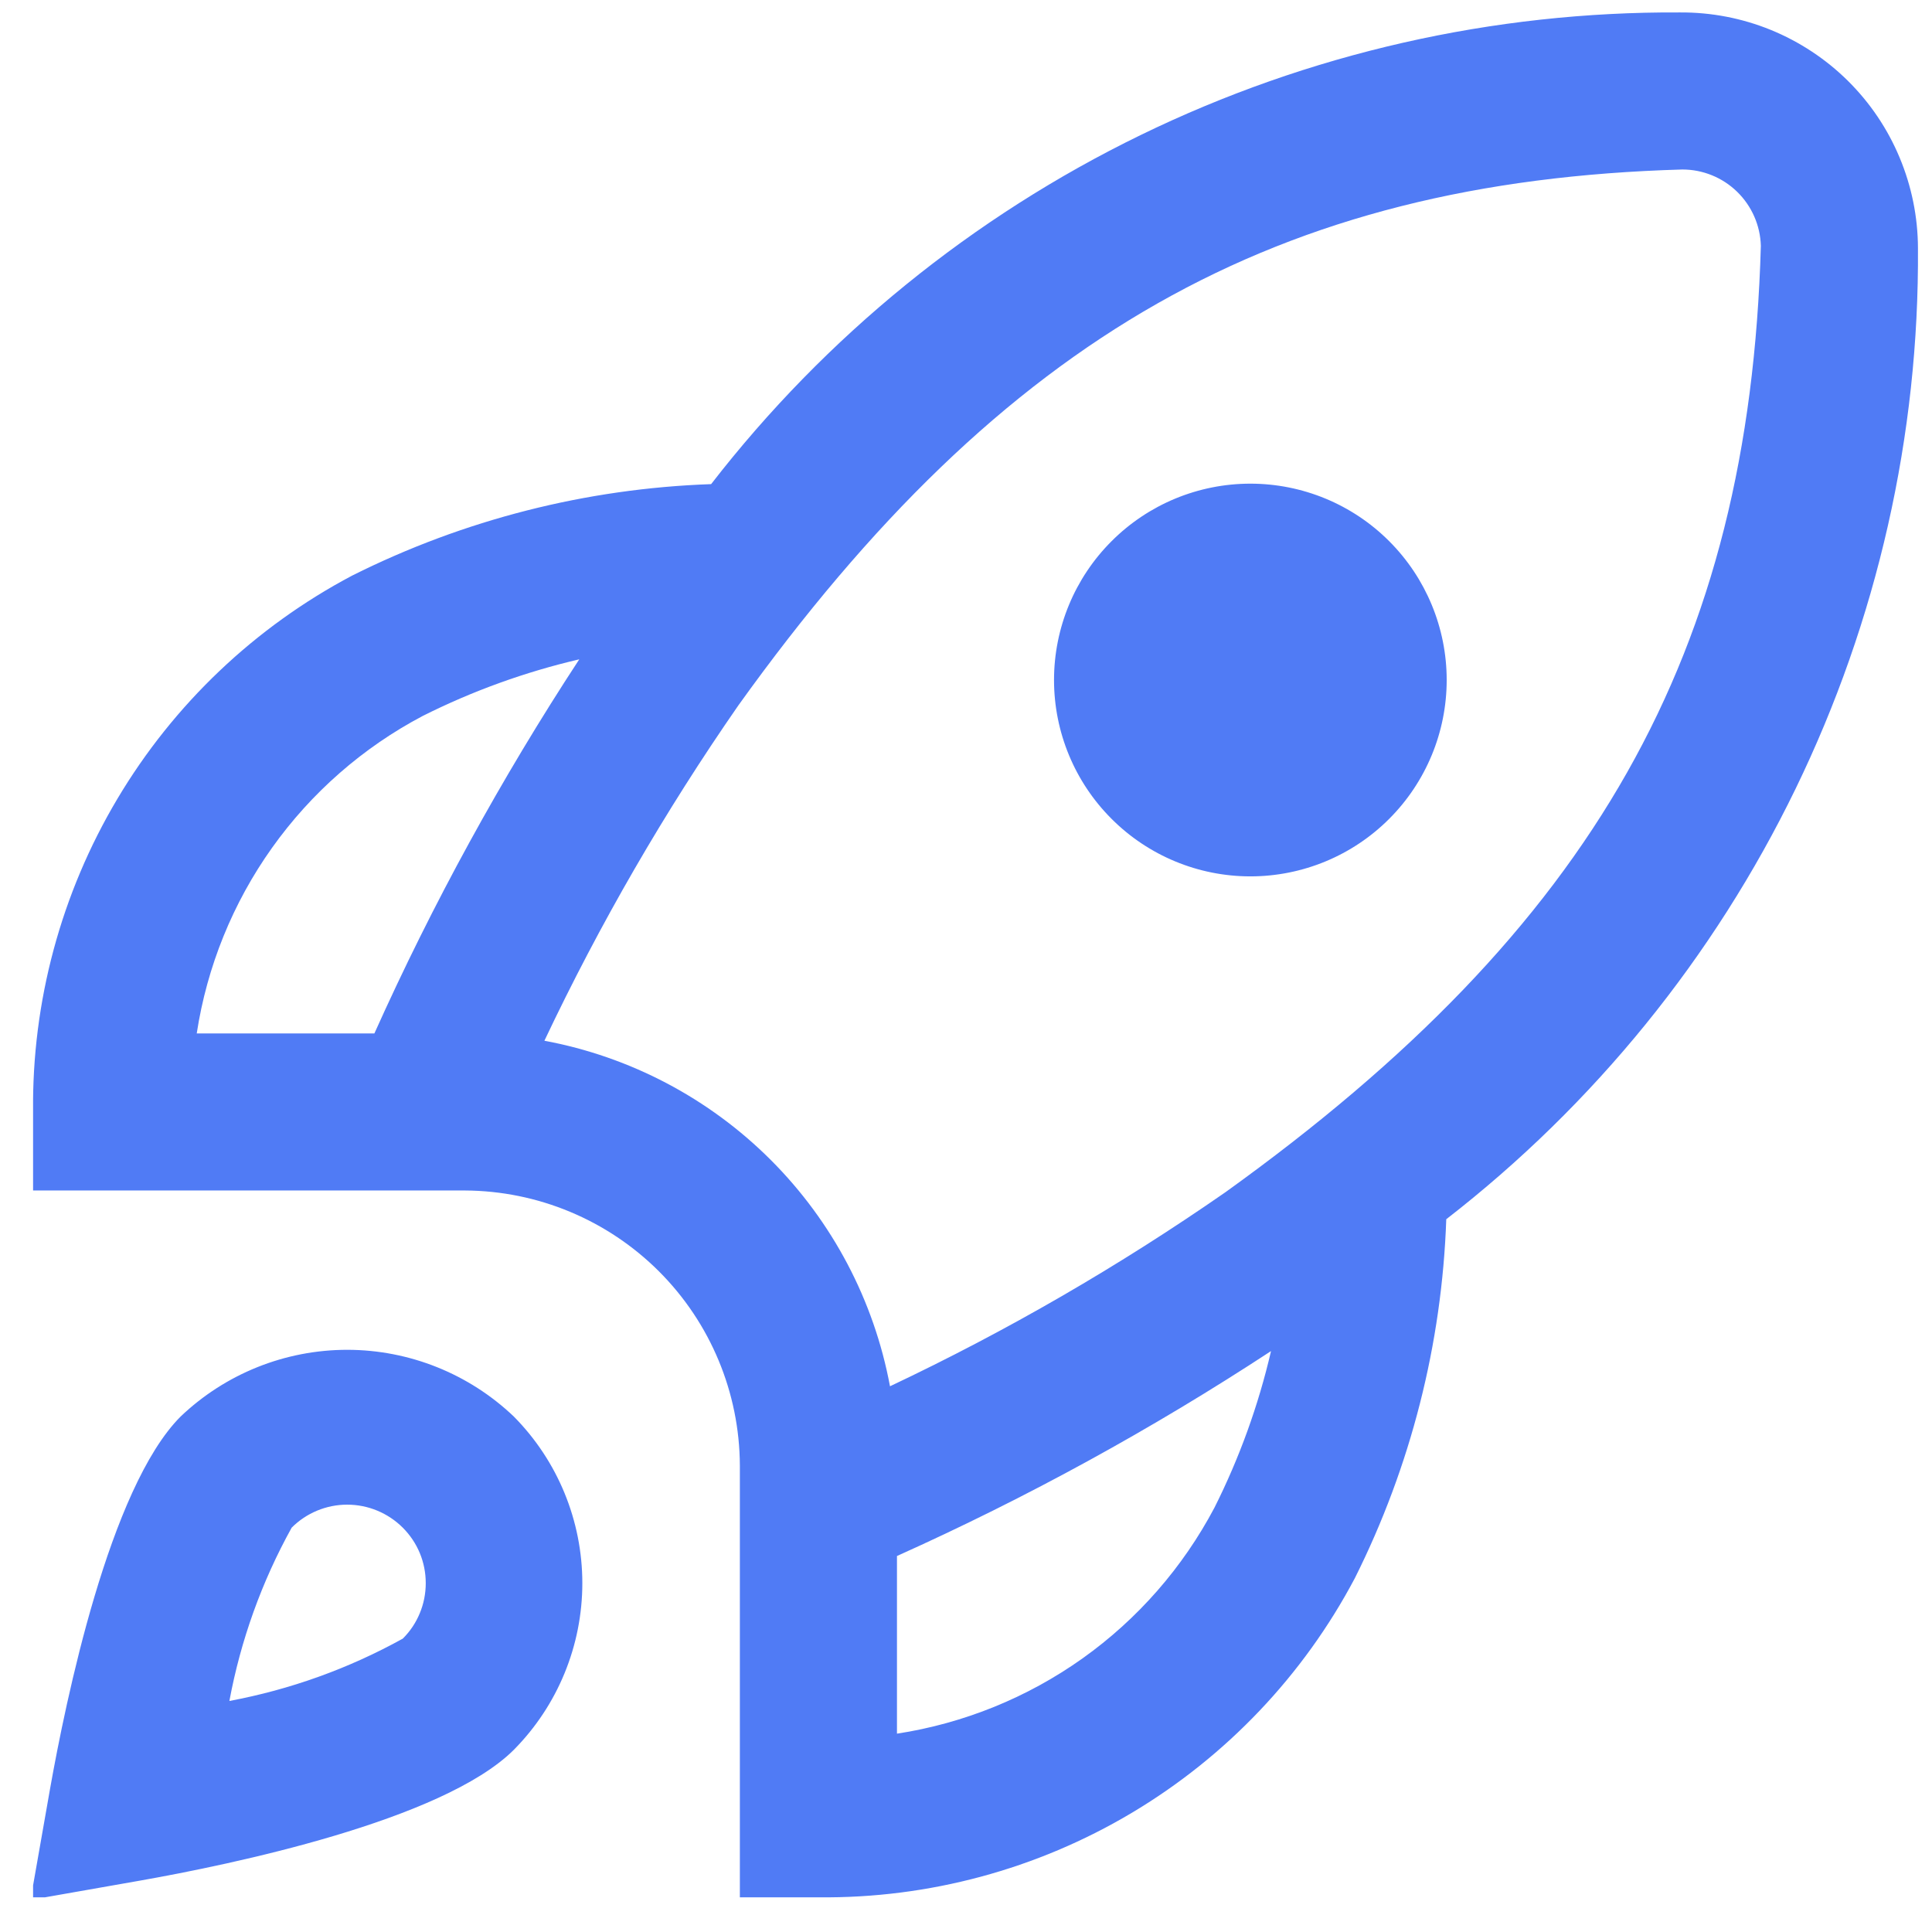 <svg width="41" height="41" viewBox="0 0 41 41" fill="none" xmlns="http://www.w3.org/2000/svg">
<g clip-path="url(#clip0_62_945)">
<path d="M30.701 14.431C30.701 15.536 30.262 16.596 29.481 17.377C28.7 18.159 27.64 18.598 26.535 18.598C25.43 18.598 24.37 18.159 23.589 17.377C22.807 16.596 22.368 15.536 22.368 14.431C22.368 13.326 22.807 12.266 23.589 11.485C24.37 10.703 25.43 10.264 26.535 10.264C27.64 10.264 28.7 10.703 29.481 11.485C30.262 12.266 30.701 13.326 30.701 14.431ZM30.692 25.874C30.6 28.522 29.939 31.119 28.753 33.489C27.661 35.555 26.02 37.28 24.012 38.475C22.004 39.67 19.705 40.289 17.368 40.264H15.701V31.098C15.694 29.553 15.077 28.073 13.985 26.981C12.892 25.889 11.413 25.272 9.868 25.264H0.702V23.598C0.676 21.261 1.295 18.962 2.49 16.954C3.685 14.945 5.411 13.305 7.477 12.213C9.846 11.027 12.443 10.366 15.091 10.274C17.52 7.138 20.638 4.603 24.204 2.867C27.77 1.131 31.689 0.241 35.655 0.264C36.315 0.26 36.969 0.386 37.58 0.635C38.191 0.885 38.747 1.252 39.216 1.716C39.685 2.181 40.058 2.733 40.312 3.342C40.567 3.951 40.7 4.604 40.702 5.264C40.73 9.238 39.841 13.165 38.105 16.739C36.369 20.314 33.832 23.439 30.692 25.874ZM4.175 21.931H7.945C9.183 19.174 10.637 16.52 12.293 13.992C11.143 14.26 10.028 14.663 8.972 15.193C7.701 15.863 6.606 16.822 5.773 17.992C4.94 19.162 4.393 20.511 4.175 21.931ZM26.973 28.672C24.446 30.329 21.791 31.783 19.035 33.021V36.791C20.454 36.573 21.803 36.026 22.974 35.193C24.144 34.36 25.102 33.264 25.773 31.994C26.303 30.938 26.706 29.823 26.973 28.672ZM37.368 5.217C37.356 4.784 37.175 4.372 36.864 4.069C36.553 3.766 36.136 3.597 35.702 3.597C27.102 3.842 21.285 7.137 15.671 14.967C14.105 17.223 12.728 19.604 11.553 22.086C13.373 22.425 15.048 23.307 16.357 24.616C17.666 25.925 18.548 27.599 18.887 29.419C21.369 28.245 23.75 26.867 26.005 25.301C33.828 19.681 37.123 13.864 37.368 5.217ZM10.905 30.062C11.836 31.003 12.358 32.274 12.358 33.597C12.358 34.921 11.836 36.192 10.905 37.133C9.393 38.642 4.868 39.574 2.992 39.906L0.648 40.318L1.06 37.974C1.393 36.097 2.323 31.573 3.833 30.061C4.786 29.152 6.052 28.645 7.369 28.645C8.686 28.646 9.952 29.153 10.905 30.062ZM9.035 33.597C9.035 33.379 8.993 33.162 8.909 32.959C8.825 32.757 8.702 32.574 8.547 32.419C8.234 32.107 7.81 31.931 7.368 31.931C6.926 31.931 6.502 32.107 6.19 32.419C5.554 33.566 5.108 34.808 4.868 36.097C6.158 35.856 7.4 35.41 8.548 34.774C8.703 34.62 8.826 34.436 8.909 34.234C8.993 34.032 9.035 33.816 9.035 33.597Z" fill="#507BF5"/>
</g>
<defs>
<clipPath id="clip0_62_945">
<rect width="40" height="40" fill="white" transform="translate(0.702 0.264)"/>
</clipPath>
</defs>
</svg>
